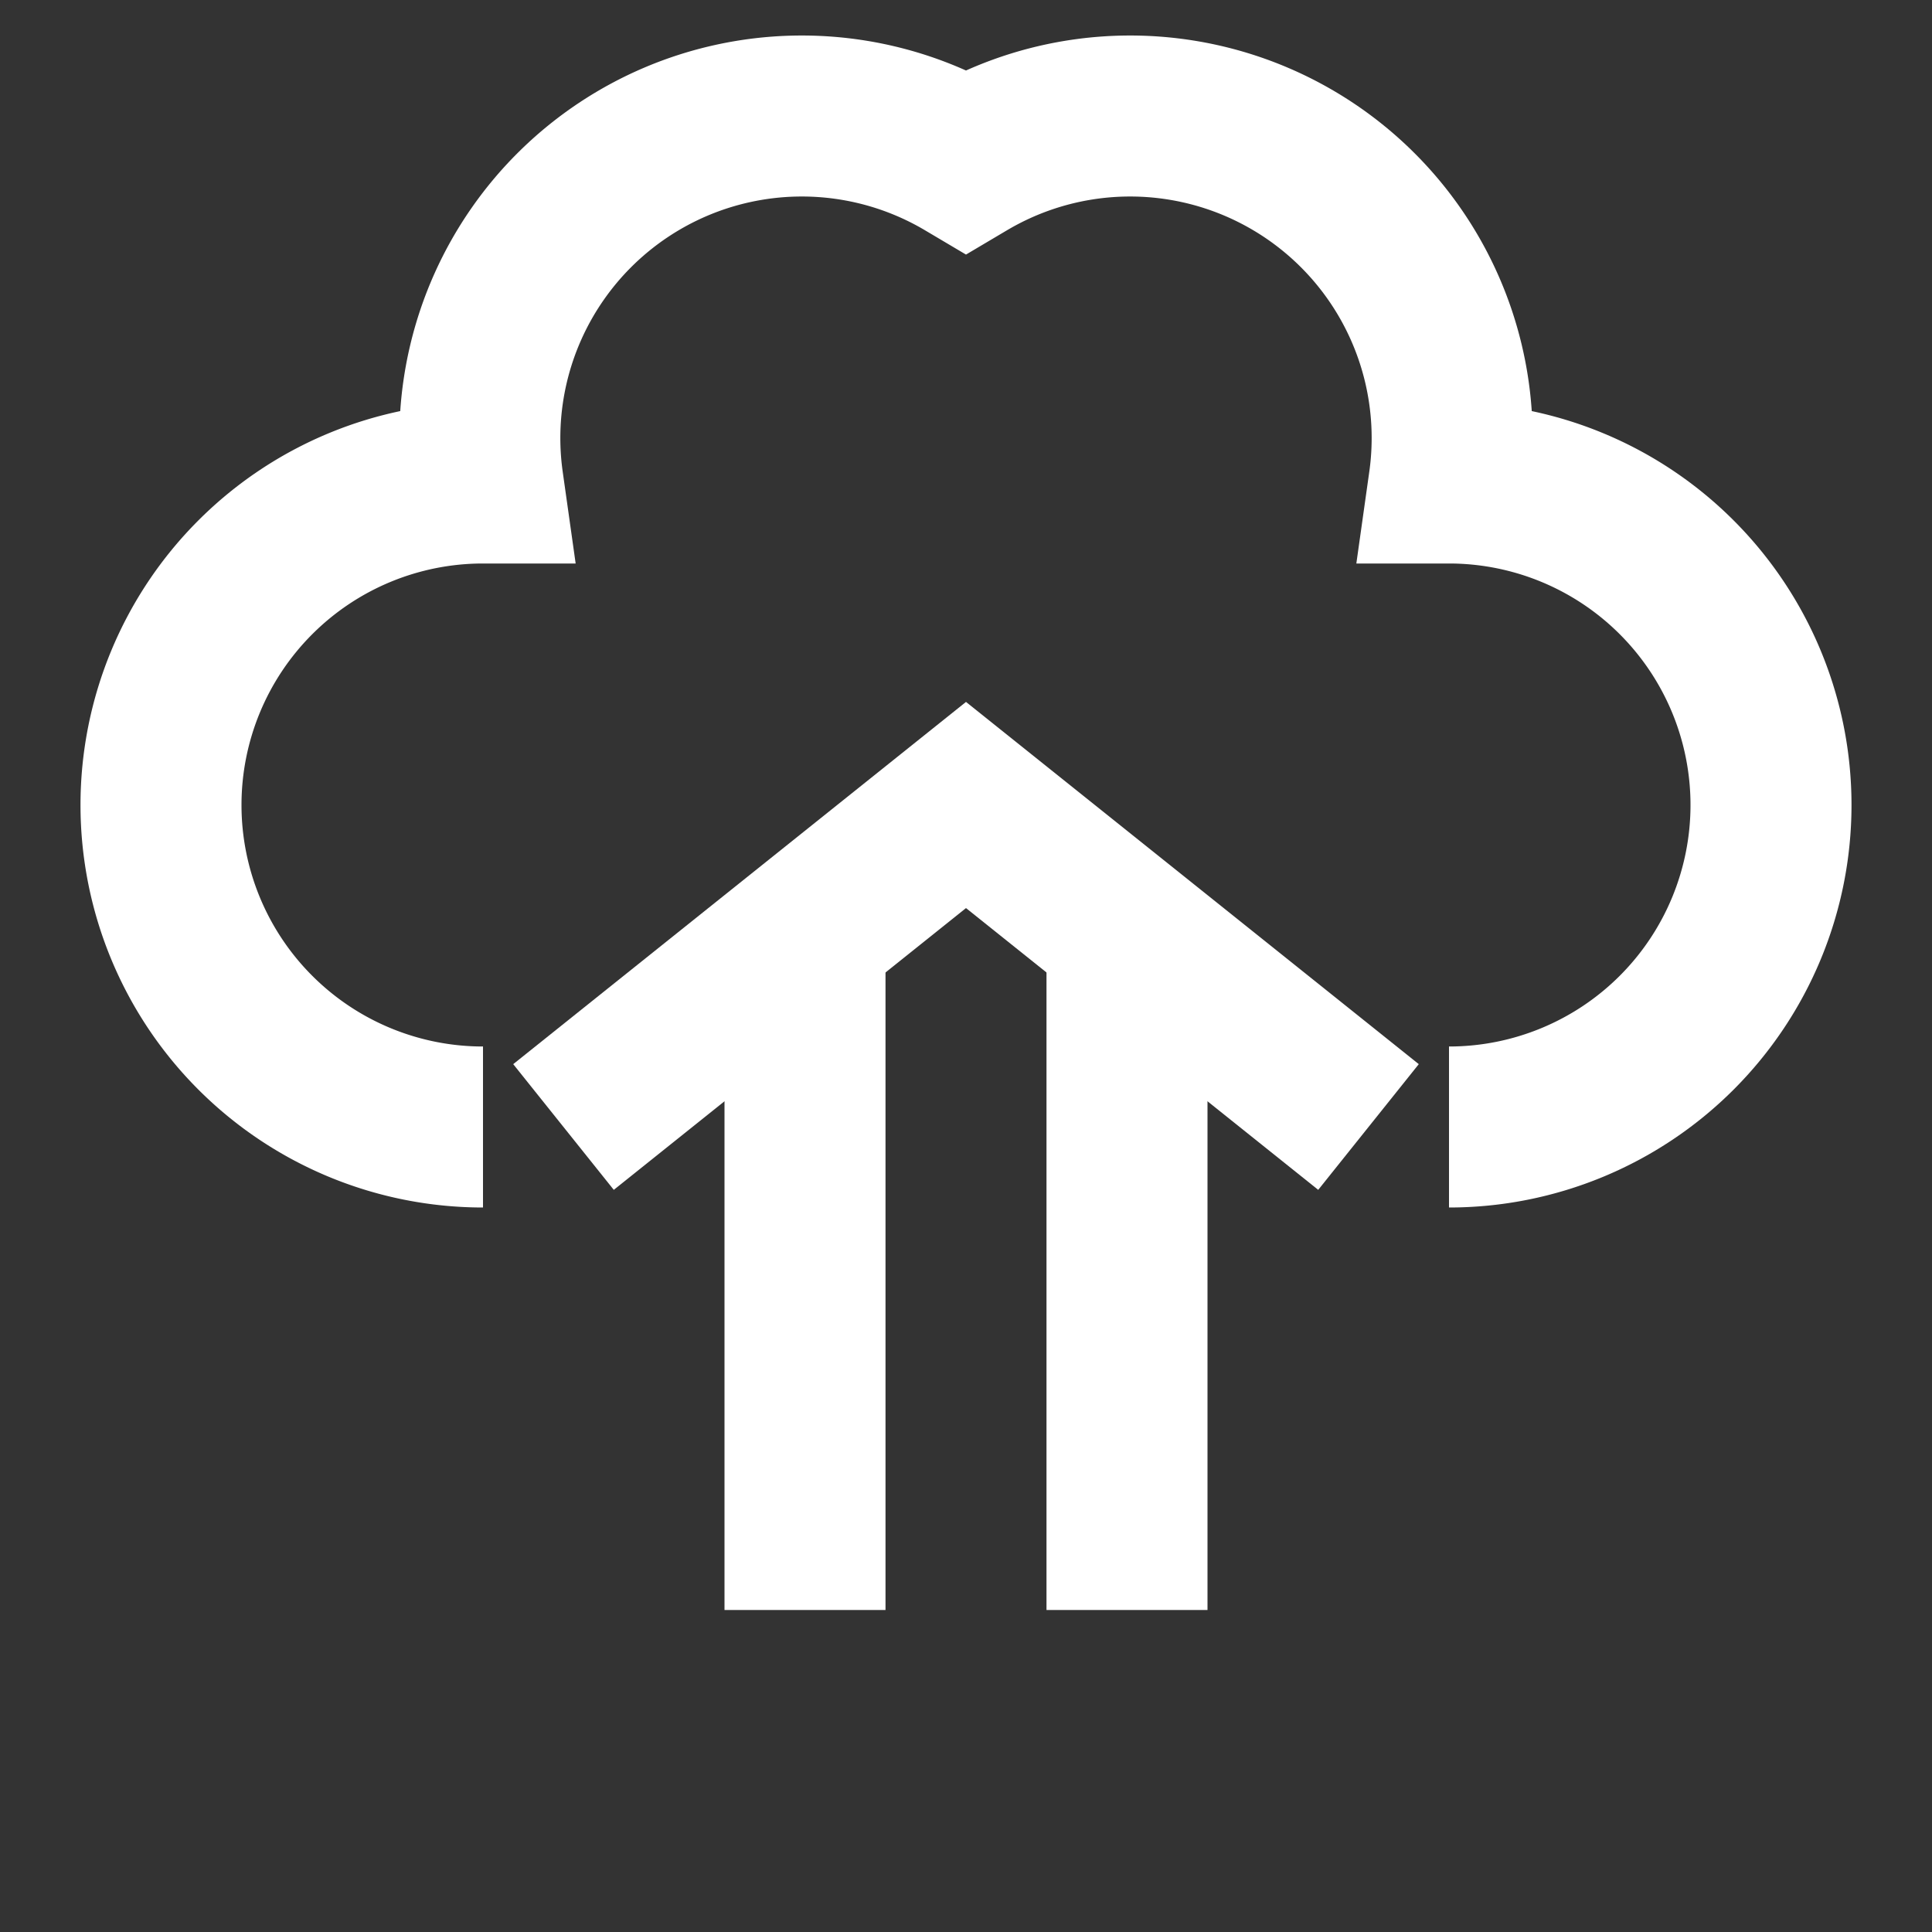 <svg xmlns="http://www.w3.org/2000/svg" width="48" height="48" viewBox="0 0 48 48">
  <rect x="0" y="0" width="48" height="48" fill="#333333" stroke="none"/>
  <defs>
    <style>
      .line {
        stroke: white;
        stroke-width: 4px;
        fill: transparent;
      }
    </style>
  </defs>
  <path class="line" d="M 12 28 a 8 8 270 1 1 0 -16 a 8 8 270 0 1 12 -8 a 8 8 270 0 1 12 8 a 8 8 270 1 1 0 16" />
  <polyline class="line" points="14 28 24 20 34 28" />
  <line class="line" x1="20" y1="24" x2="20" y2="40"/>
  <line class="line" x1="28" y1="24" x2="28" y2="40"/>
</svg>